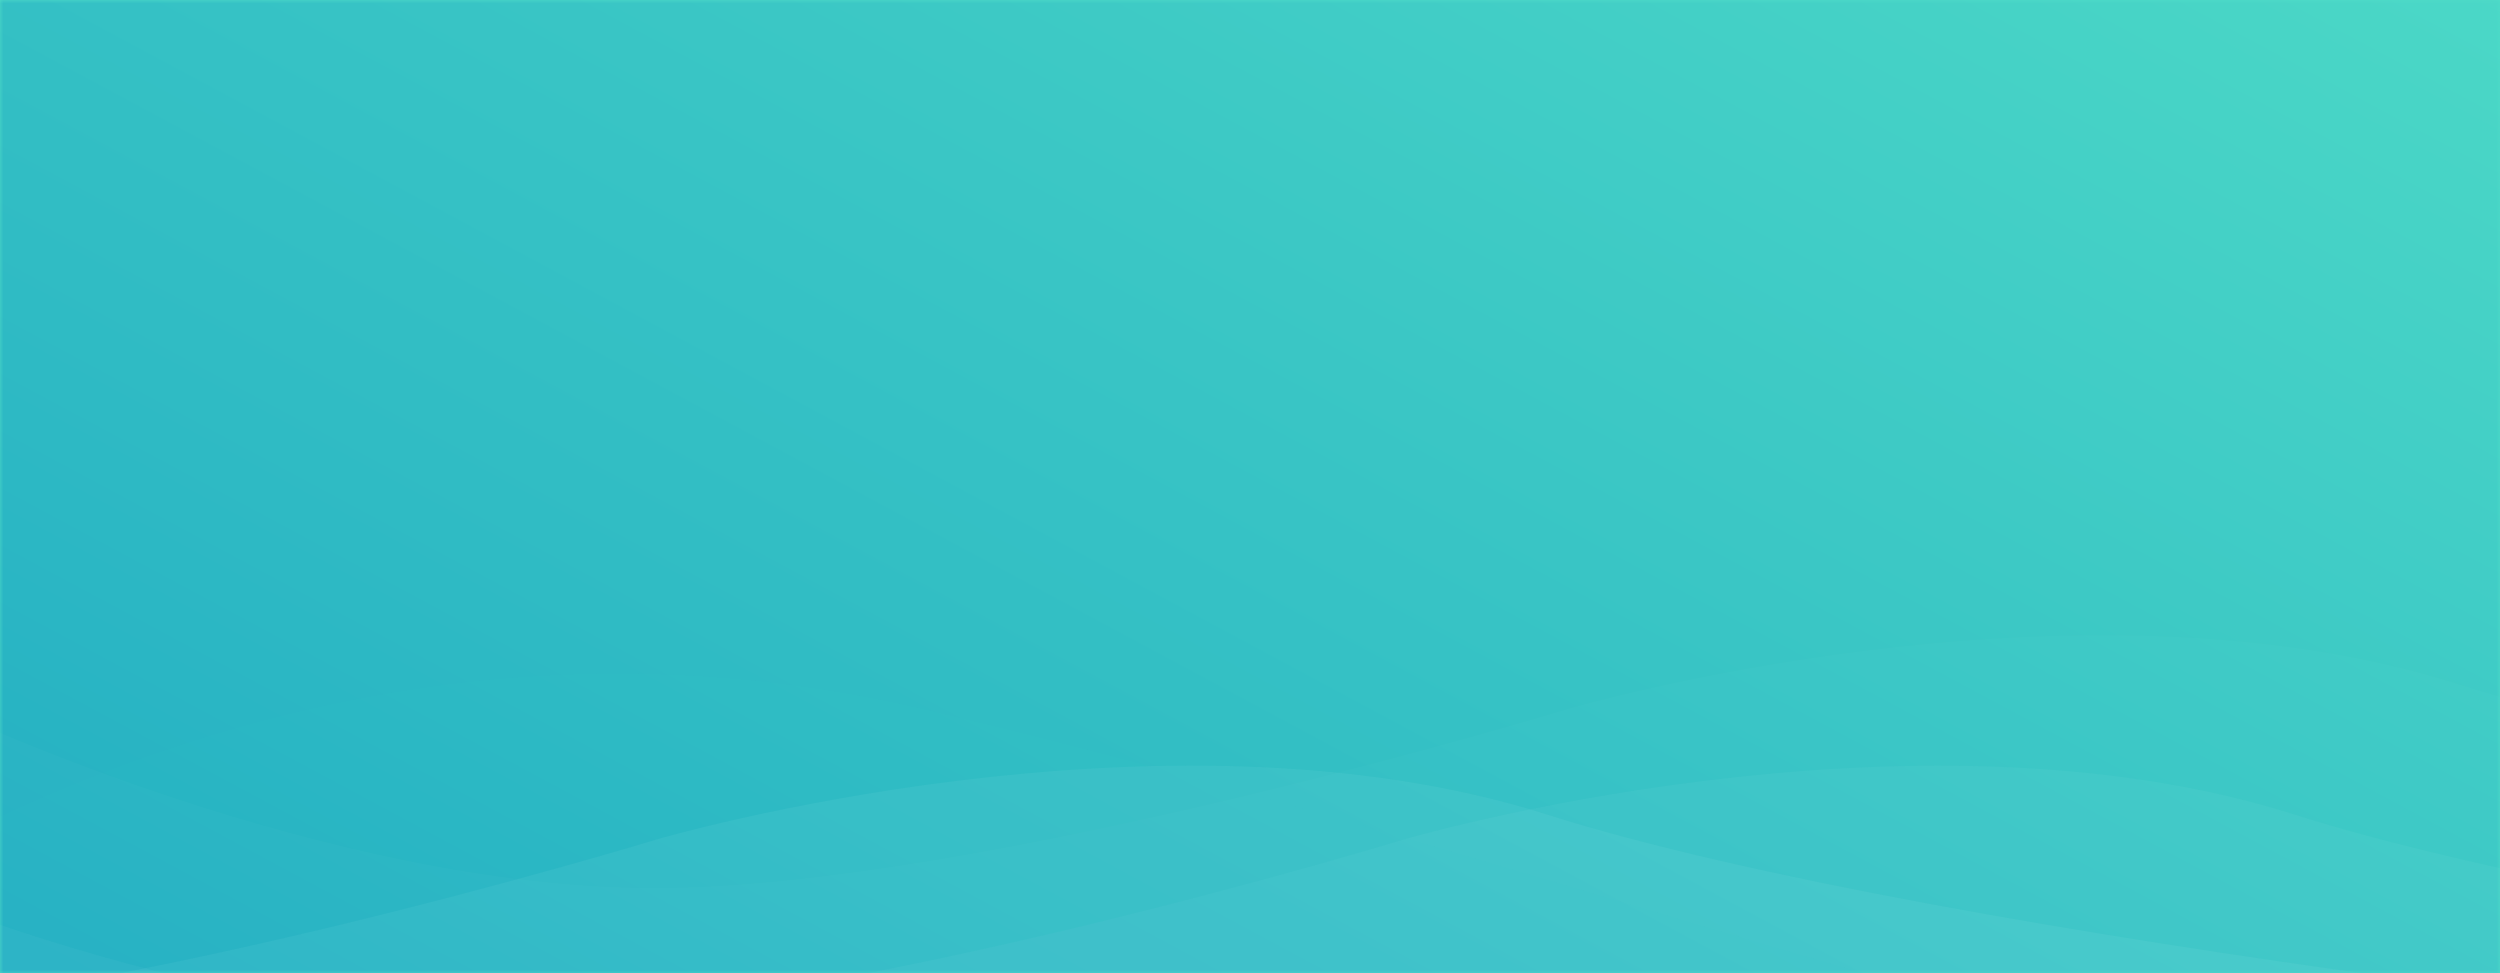 <?xml version="1.0" encoding="UTF-8" standalone="no"?>
<svg width="375px" height="146px" viewBox="0 0 375 146" version="1.1" xmlns="http://www.w3.org/2000/svg" xmlns:xlink="http://www.w3.org/1999/xlink">
    <rect x="0" y="0" width="375" height="146" fill="#333333" stroke="none"/>
    <!-- Generator: Sketch 42 (36781) - http://www.bohemiancoding.com/sketch -->
    <title>4acb4699beb085787de425b639b763df copy 2@3x</title>
    <desc>Created with Sketch.</desc>
    <defs>
        <rect id="path-1" x="0" y="0" width="375" height="146"></rect>
        <linearGradient x1="100%" y1="0%" x2="0%" y2="100%" id="linearGradient-3">
            <stop stop-color="#4FDCC7" offset="0%"></stop>
            <stop stop-color="#19A4C2" offset="100%"></stop>
        </linearGradient>
        <rect id="path-4" x="0" y="0" width="438" height="238.114"></rect>
    </defs>
    <g id="Page-1" stroke="none" stroke-width="1" fill="none" fill-rule="evenodd">
        <g id="4acb4699beb085787de425b639b763df-copy-2">
            <mask id="mask-2" fill="white">
                <use xlink:href="#path-1"></use>
            </mask>
            <use id="Mask" fill="#4FDCC7" xlink:href="#path-1"></use>
            <g id="Group-2" mask="url(#mask-2)">
                <g transform="translate(-1, -1.677)" id="Path-2-+-Path-2-Copy-+-Path-2-Copy-2-+-Path-2-Copy-2-Mask">
                    <g>
                        <mask id="mask-5" fill="white">
                            <use xlink:href="#path-4"></use>
                        </mask>
                        <use id="Mask" fill="url(#linearGradient-3)" xlink:href="#path-4"></use>
                        <path d="M-30.294,128.198 C-30.294,128.198 25.45,154.463 74.618,154.463 C123.785,154.463 211.789,127.545 211.789,127.545 C211.789,127.545 287.261,105.417 345.253,123.887 C403.245,142.358 549.9,159.285 584.528,159.285 C619.157,159.285 711.166,102.715 711.166,102.715 L694.018,187.812 L267.374,303.661 L-21.767,293.399 L-105.12,198.311 L-30.294,128.198 Z" id="Path-2" fill-opacity="0.814" fill="#F4F7F9" opacity="0.201" mask="url(#mask-5)"></path>
                        <path d="M-142.422,128.198 C-142.422,128.198 -86.678,154.463 -37.51,154.463 C11.657,154.463 99.661,127.545 99.661,127.545 C99.661,127.545 175.133,105.417 233.125,123.887 C291.117,142.358 437.772,159.285 472.4,159.285 C507.029,159.285 599.038,102.715 599.038,102.715 L581.89,187.812 L155.246,303.661 L-133.895,293.399 L-217.248,198.311 L-142.422,128.198 Z" id="Path-2-Copy" fill="#DBF9F9" opacity="0.228" mask="url(#mask-5)"></path>
                        <path d="M-5.766,108.633 C-5.766,108.633 49.978,134.898 99.146,134.898 C148.313,134.898 236.317,107.98 236.317,107.98 C236.317,107.98 311.789,85.852 369.781,104.323 C427.773,122.793 574.428,139.72 609.056,139.72 C643.685,139.72 735.694,83.15 735.694,83.15 L718.546,168.247 L291.902,284.096 L2.761,273.834 L-80.592,178.747 L-5.766,108.633 Z" id="Path-2-Copy-2" fill="#FDFFD9" opacity="0.116" mask="url(#mask-5)"></path>
                        <path d="M-85.585,186.644 C-85.585,186.644 10.138,77.586 139.759,108.104 C269.38,138.622 375.748,190.969 476.704,167.824 C577.659,144.68 530.431,260.271 530.431,260.271 C530.431,260.271 125.06,321.096 125.06,321.096 C125.06,321.096 -186.88,294.145 -186.88,284.285 C-186.88,274.424 -85.585,186.644 -85.585,186.644 Z" id="Path-3" fill="#0BEDF3" opacity="0.1" mask="url(#mask-5)"></path>
                    </g>
                </g>
            </g>
        </g>
    </g>
</svg>